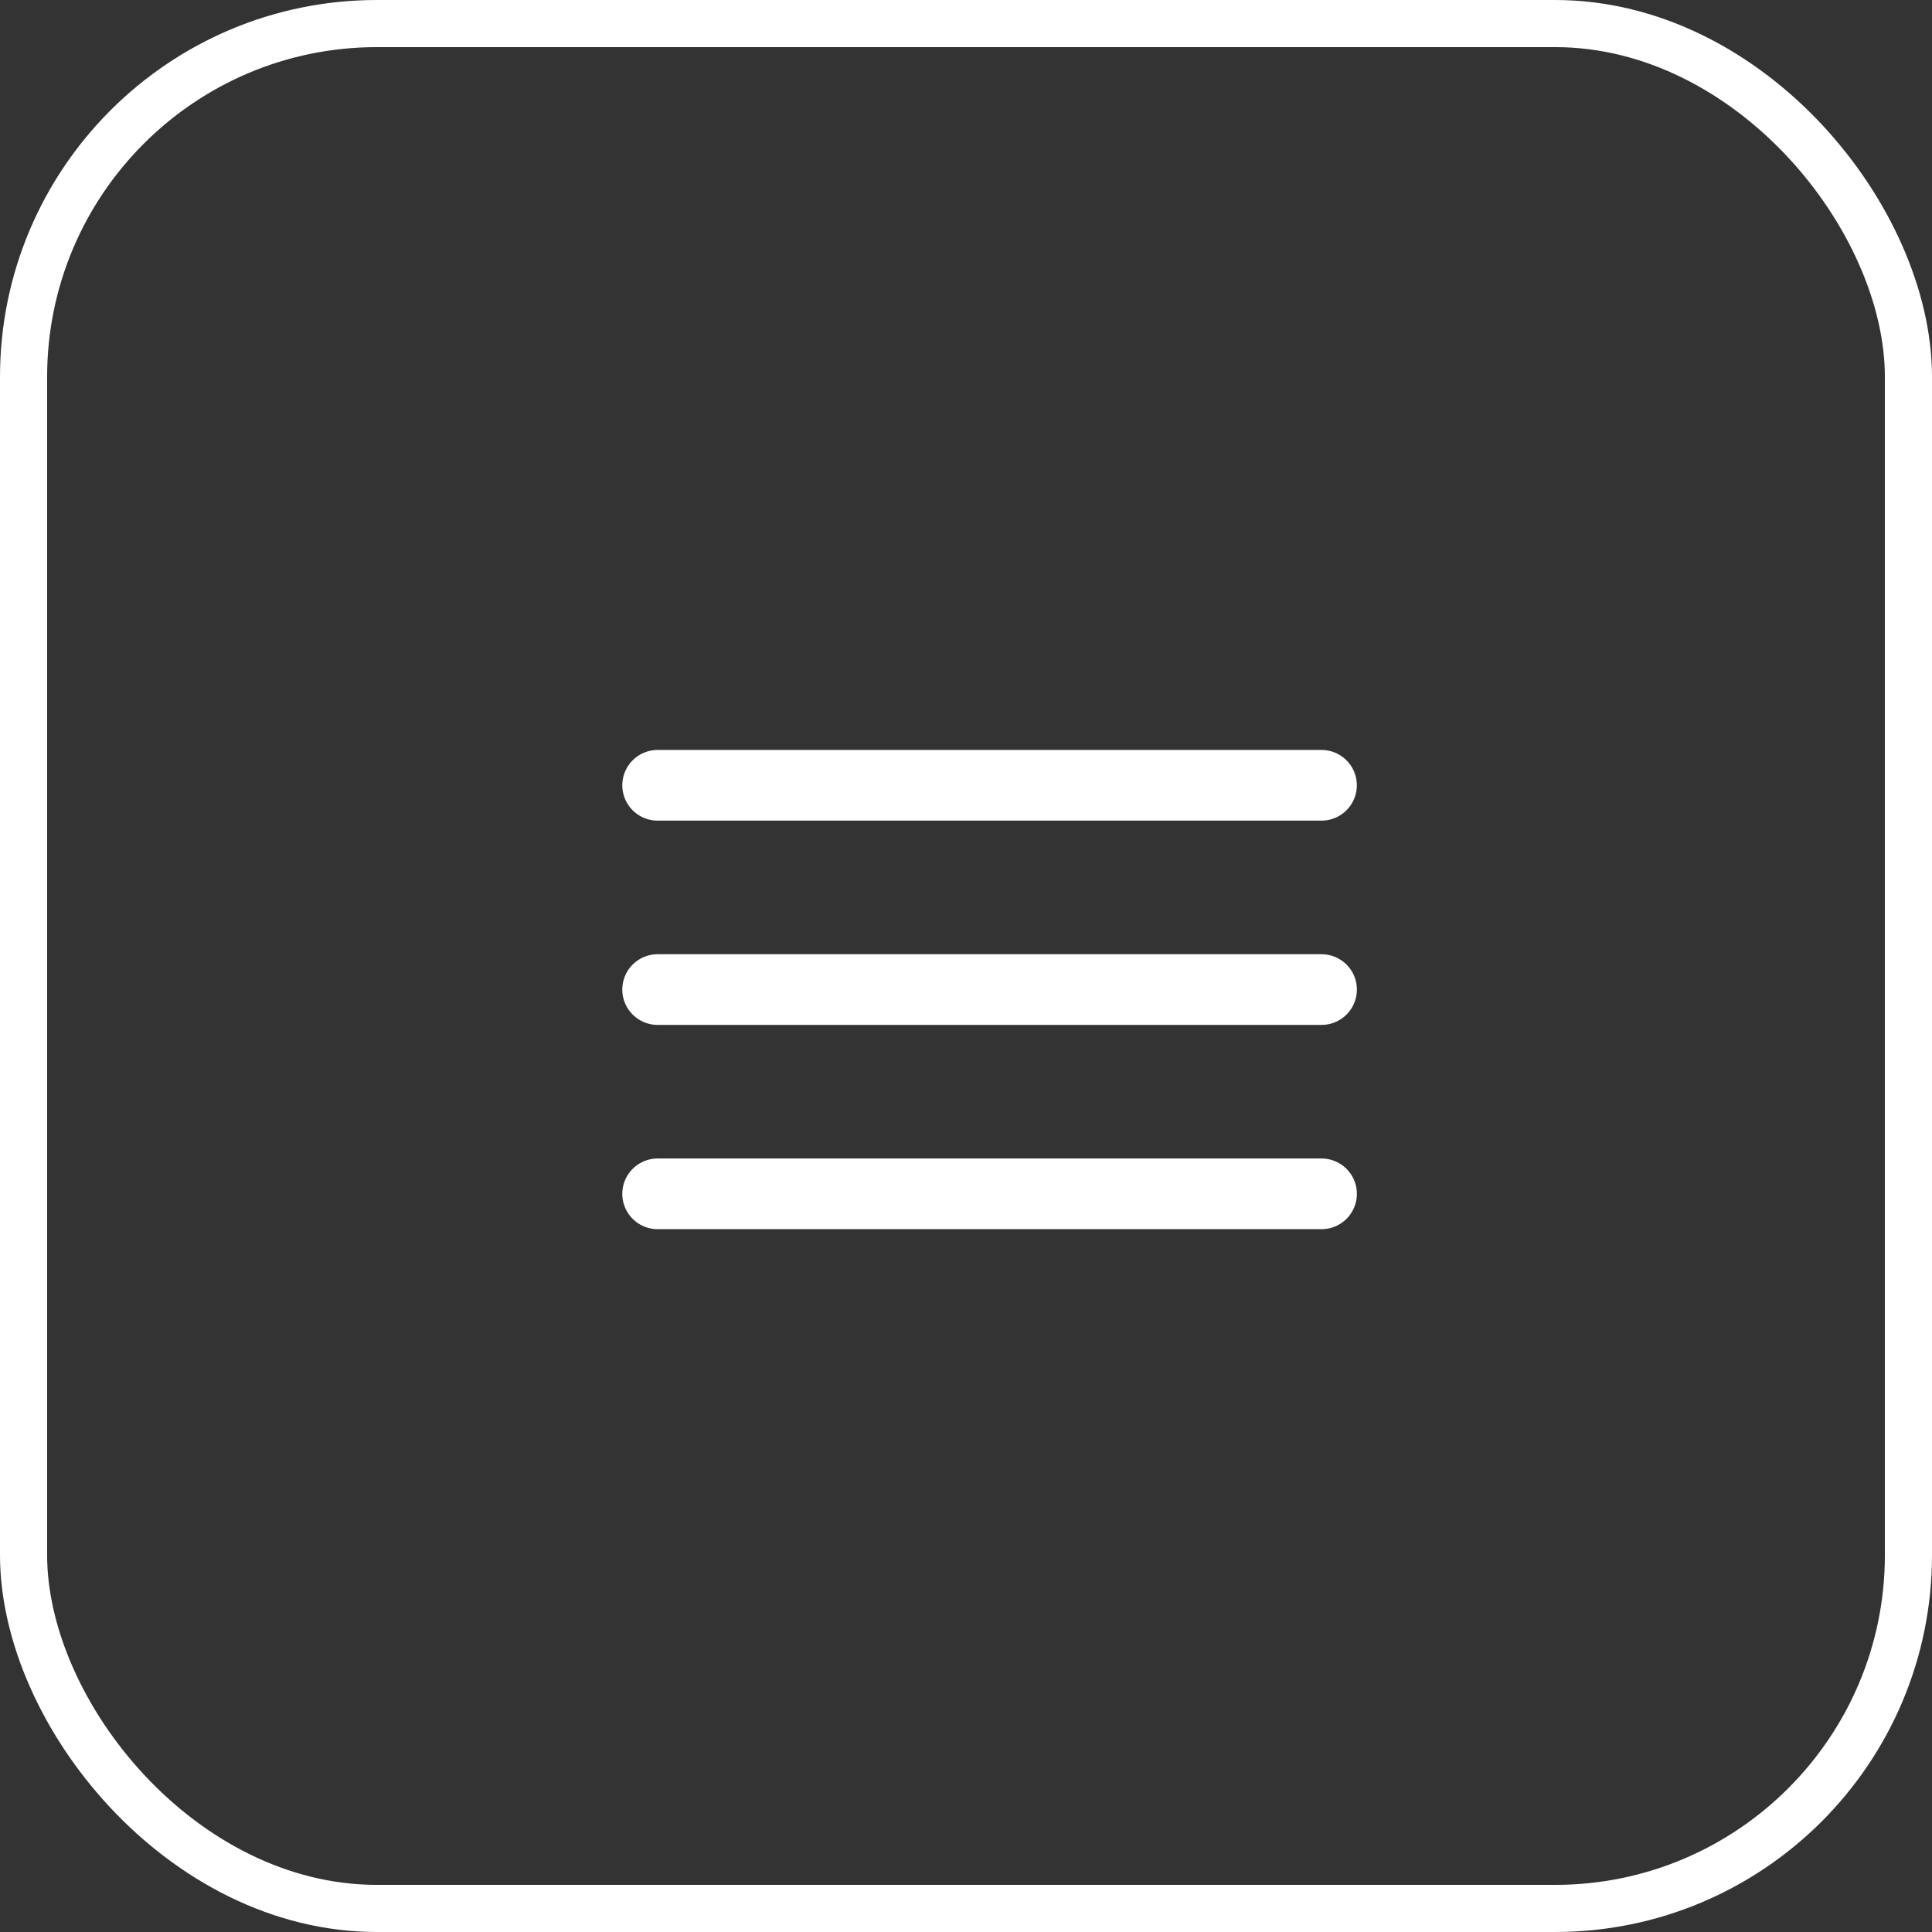 <svg width="41" height="41" viewBox="0 0 41 41" fill="none" xmlns="http://www.w3.org/2000/svg">
<rect x="0" y="0" width="41" height="41" fill="#333333" stroke="none"/>
<rect x="0.5" y="0.5" width="40" height="40" rx="7.5" stroke="white"/>
<path d="M13.956 21H28.045" stroke="white" stroke-width="1.5" stroke-linecap="round" stroke-linejoin="round"/>
<path d="M13.956 25.335H28.045" stroke="white" stroke-width="1.5" stroke-linecap="round" stroke-linejoin="round"/>
<path d="M13.956 16.665H28.044" stroke="white" stroke-width="1.5" stroke-linecap="round" stroke-linejoin="round"/>
</svg>
